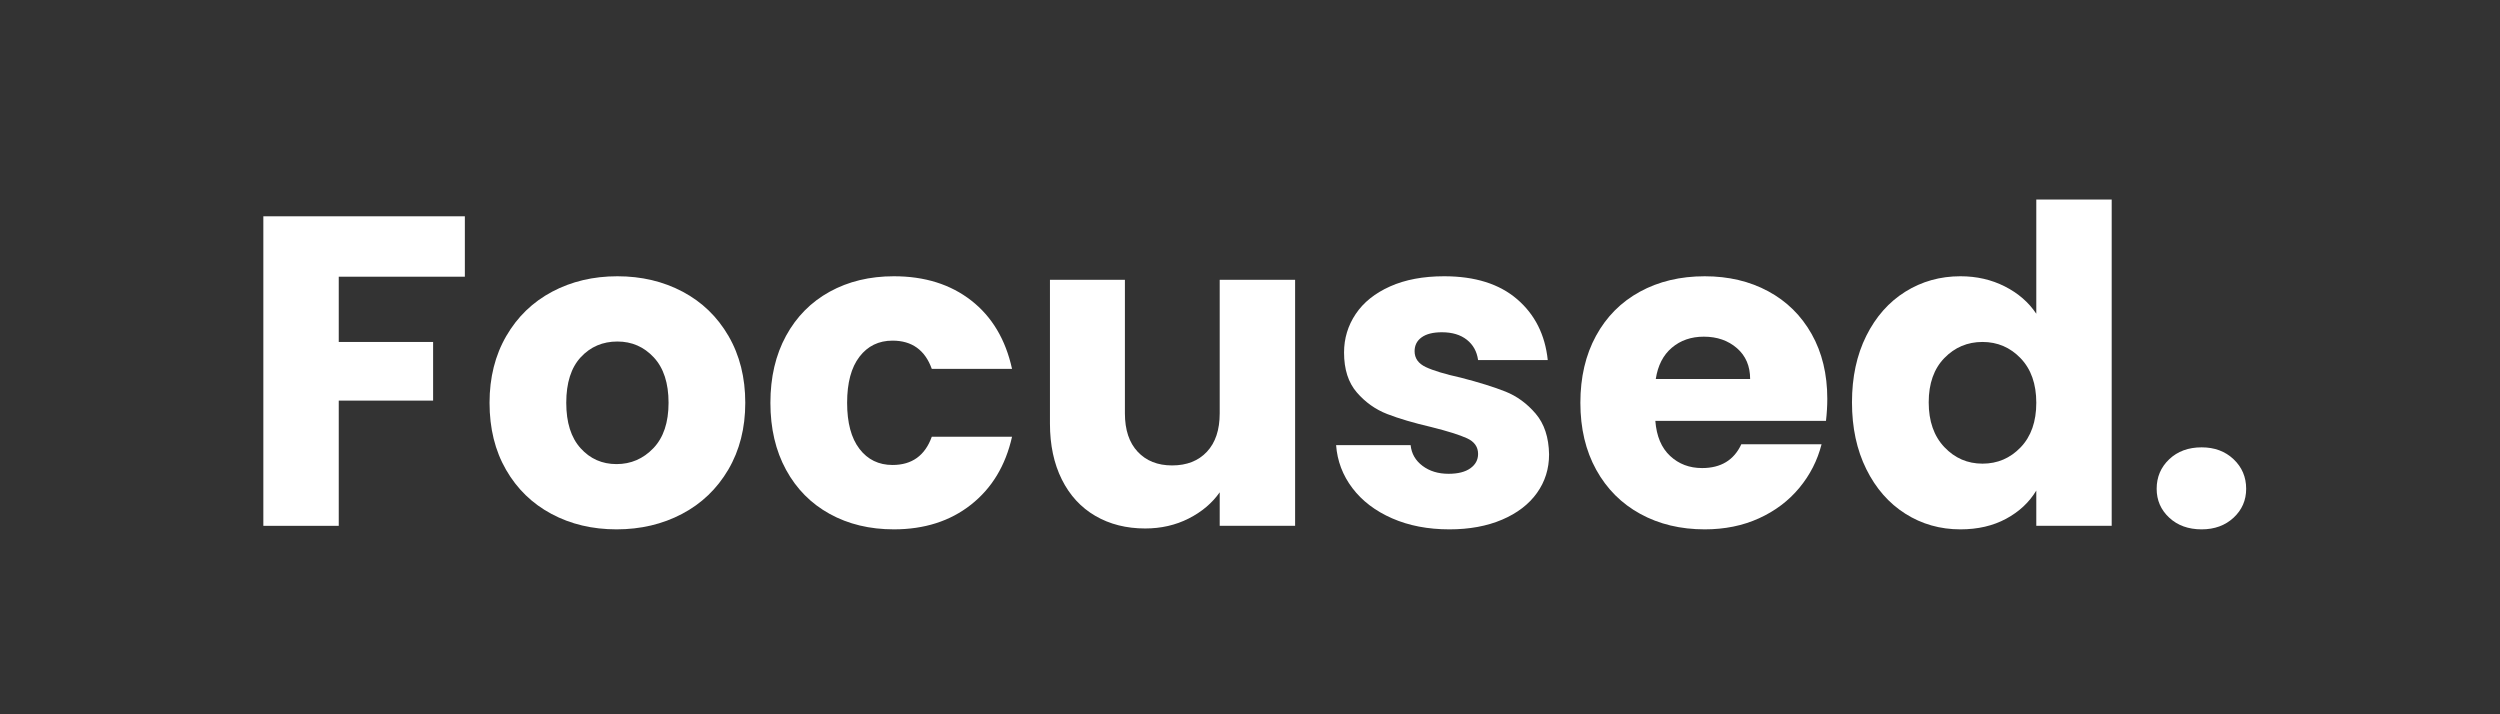 <?xml version="1.0" encoding="UTF-8" standalone="no"?>
<svg
   xmlns:dc="http://purl.org/dc/elements/1.1/"
   xmlns:cc="http://creativecommons.org/ns#"
   xmlns:rdf="http://www.w3.org/1999/02/22-rdf-syntax-ns#"
   xmlns:svg="http://www.w3.org/2000/svg"
   xmlns="http://www.w3.org/2000/svg"
   xmlns:sodipodi="http://sodipodi.sourceforge.net/DTD/sodipodi-0.dtd"
   xmlns:inkscape="http://www.inkscape.org/namespaces/inkscape"
   version="1.1"
   id="svg2"
   xml:space="preserve"
   width="2666.667"
   height="761.64"
   viewBox="0 0 2666.667 761.64"
   sodipodi:docname="AI white.ai"><rect x="0" y="0" width="2666.667" height="761.64" fill="#333333" stroke="none"/><defs
     id="defs6"><clipPath
       clipPathUnits="userSpaceOnUse"
       id="clipPath22"><path
         d="M 0,571.23 H 2000 V 0 H 0 Z"
         id="path20" /></clipPath></defs><sodipodi:namedview
     pagecolor="#ffffff"
     bordercolor="#666666"
     borderopacity="1"
     objecttolerance="10"
     gridtolerance="10"
     guidetolerance="10"
     inkscape:pageopacity="0"
     inkscape:pageshadow="2"
     inkscape:window-width="640"
     inkscape:window-height="480"
     id="namedview4" /><g
     id="g10"
     inkscape:groupmode="layer"
     inkscape:label="AI white"
     transform="matrix(1.333,0,0,-1.333,0,761.64)"><g
       id="g12"
       transform="translate(371.974,398.291)"><path
         d="m 0,0 v -48.337 h -100.909 v -52.219 h 75.505 v -46.926 h -75.505 v -100.203 h -60.333 V 0 Z"
         style="fill:#ffffff;fill-opacity:1;fill-rule:nonzero;stroke:none"
         id="path14" /></g><g
       id="g16"><g
         id="g18"
         clip-path="url(#clipPath22)"><g
           id="g24"
           transform="translate(522.806,212.704)"><path
             d="m 0,0 c 8.115,8.468 12.173,20.579 12.173,36.341 0,15.756 -3.942,27.874 -11.819,36.342 -7.884,8.467 -17.587,12.701 -29.109,12.701 -11.765,0 -21.522,-4.178 -29.285,-12.525 -7.762,-8.352 -11.644,-20.525 -11.644,-36.518 0,-15.762 3.822,-27.873 11.468,-36.341 7.641,-8.468 17.228,-12.702 28.755,-12.702 11.523,0 21.347,4.234 29.461,12.702 m -81.503,-52.571 c -15.408,8.23 -27.52,19.99 -36.341,35.282 -8.821,15.288 -13.231,33.166 -13.231,53.63 0,20.227 4.466,38.045 13.407,53.454 8.937,15.403 21.17,27.223 36.694,35.459 15.525,8.231 32.929,12.349 52.219,12.349 19.284,0 36.694,-4.118 52.219,-12.349 15.524,-8.236 27.752,-20.056 36.693,-35.459 8.937,-15.409 13.407,-33.227 13.407,-53.454 0,-20.233 -4.531,-38.05 -13.583,-53.453 C 50.923,-32.521 38.574,-44.341 22.935,-52.571 7.288,-60.808 -10.177,-64.92 -29.461,-64.92 c -19.29,0 -36.639,4.112 -52.042,12.349"
             style="fill:#ffffff;fill-opacity:1;fill-rule:nonzero;stroke:none"
             id="path26" /></g><g
           id="g28"
           transform="translate(629.005,302.675)"><path
             d="m 0,0 c 8.347,15.287 19.99,27.046 34.93,35.283 14.934,8.231 32.047,12.349 51.337,12.349 24.698,0 45.337,-6.472 61.92,-19.406 16.584,-12.939 27.46,-31.17 32.637,-54.688 h -64.215 c -5.413,15.05 -15.877,22.581 -31.401,22.581 -11.059,0 -19.88,-4.295 -26.462,-12.878 -6.588,-8.59 -9.88,-20.878 -9.88,-36.871 0,-15.998 3.292,-28.287 9.88,-36.87 6.582,-8.589 15.403,-12.878 26.462,-12.878 15.524,0 25.988,7.524 31.401,22.58 h 64.215 c -5.177,-23.055 -16.114,-41.164 -32.812,-54.335 -16.705,-13.176 -37.284,-19.758 -61.745,-19.758 -19.29,0 -36.403,4.112 -51.337,12.349 -14.94,8.23 -26.583,19.99 -34.93,35.282 -8.353,15.288 -12.525,33.166 -12.525,53.63 0,20.463 4.172,38.337 12.525,53.63"
             style="fill:#ffffff;fill-opacity:1;fill-rule:nonzero;stroke:none"
             id="path30" /></g><g
           id="g32"
           transform="translate(1036.344,347.484)"><path
             d="m 0,0 v -196.878 h -60.334 v 26.815 c -6.119,-8.705 -14.41,-15.701 -24.875,-20.994 -10.469,-5.292 -22.051,-7.938 -34.752,-7.938 -15.057,0 -28.349,3.352 -39.87,10.056 -11.528,6.704 -20.465,16.406 -26.815,29.108 -6.351,12.701 -9.527,27.636 -9.527,44.809 V 0 h 59.981 v -106.907 c 0,-13.176 3.407,-23.408 10.233,-30.697 6.818,-7.292 15.992,-10.937 27.52,-10.937 11.759,0 21.048,3.645 27.873,10.937 6.82,7.289 10.232,17.521 10.232,30.697 V 0 Z"
             style="fill:#ffffff;fill-opacity:1;fill-rule:nonzero;stroke:none"
             id="path34" /></g><g
           id="g36"
           transform="translate(1113.964,156.604)"><path
             d="m 0,0 c -13.407,5.877 -23.992,13.937 -31.755,24.169 -7.762,10.231 -12.117,21.698 -13.055,34.4 h 59.628 c 0.706,-6.825 3.882,-12.348 9.527,-16.583 5.645,-4.234 12.581,-6.35 20.817,-6.35 7.526,0 13.347,1.466 17.465,4.41 4.112,2.938 6.175,6.759 6.175,11.467 0,5.645 -2.945,9.818 -8.822,12.525 -5.881,2.701 -15.408,5.7 -28.579,8.997 -14.113,3.291 -25.877,6.759 -35.282,10.408 -9.411,3.645 -17.525,9.406 -24.346,17.289 -6.824,7.878 -10.231,18.524 -10.231,31.931 0,11.291 3.114,21.578 9.35,30.873 6.229,9.289 15.403,16.638 27.52,22.051 12.112,5.409 26.518,8.116 43.222,8.116 24.698,0 44.158,-6.12 58.392,-18.348 14.23,-12.233 22.406,-28.463 24.522,-48.69 H 68.802 c -0.944,6.82 -3.943,12.228 -8.997,16.231 -5.062,3.996 -11.704,5.998 -19.936,5.998 -7.056,0 -12.47,-1.357 -16.229,-4.058 -3.766,-2.707 -5.646,-6.412 -5.646,-11.114 0,-5.645 2.999,-9.879 8.997,-12.702 5.998,-2.823 15.348,-5.646 28.05,-8.468 14.582,-3.766 26.462,-7.47 35.636,-11.114 9.174,-3.65 17.227,-9.527 24.169,-17.642 6.934,-8.114 10.523,-18.997 10.76,-32.636 0,-11.528 -3.236,-21.82 -9.702,-30.872 C 109.432,11.229 100.143,4.112 88.03,-1.059 75.913,-6.229 61.86,-8.82 45.867,-8.82 28.695,-8.82 13.407,-5.882 0,0"
             style="fill:#ffffff;fill-opacity:1;fill-rule:nonzero;stroke:none"
             id="path38" /></g><g
           id="g40"
           transform="translate(1400.459,268.097)"><path
             d="m 0,0 c 0,10.348 -3.528,18.579 -10.585,24.698 -7.057,6.114 -15.877,9.174 -26.462,9.174 -10.116,0 -18.644,-2.944 -25.58,-8.821 C -69.567,19.169 -73.862,10.817 -75.505,0 Z M 60.687,-33.519 H -75.857 c 0.936,-12.233 4.878,-21.583 11.819,-28.049 6.935,-6.472 15.464,-9.703 25.58,-9.703 15.05,0 25.52,6.351 31.401,19.052 H 57.158 C 53.861,-65.157 47.924,-76.8 39.341,-87.148 30.751,-97.501 19.99,-105.616 7.057,-111.493 c -12.939,-5.882 -27.406,-8.82 -43.398,-8.82 -19.29,0 -36.463,4.112 -51.513,12.348 -15.056,8.231 -26.815,19.99 -35.283,35.282 -8.467,15.288 -12.702,33.166 -12.702,53.63 0,20.464 4.174,38.338 12.526,53.631 8.346,15.287 20.05,27.046 35.106,35.282 15.051,8.231 32.339,12.349 51.866,12.349 19.053,0 35.988,-4.002 50.807,-11.996 C 29.285,62.214 40.867,50.808 49.22,35.989 57.566,21.17 61.745,3.881 61.745,-15.877 c 0,-5.645 -0.352,-11.527 -1.058,-17.642"
             style="fill:#ffffff;fill-opacity:1;fill-rule:nonzero;stroke:none"
             id="path42" /></g><g
           id="g44"
           transform="translate(1616.918,284.681)"><path
             d="m 0,0 c -8.353,8.699 -18.523,13.055 -30.52,13.055 -11.996,0 -22.172,-4.295 -30.519,-12.879 -8.353,-8.589 -12.525,-20.409 -12.525,-35.459 0,-15.056 4.172,-26.992 12.525,-35.812 8.347,-8.821 18.523,-13.232 30.519,-13.232 11.997,0 22.167,4.351 30.52,13.055 8.347,8.7 12.525,20.58 12.525,35.636 C 12.525,-20.585 8.347,-8.705 0,0 m -123.49,17.994 c 7.641,15.287 18.05,27.047 31.225,35.283 13.171,8.231 27.873,12.349 44.104,12.349 12.933,0 24.753,-2.707 35.459,-8.115 C -2.001,52.097 6.406,44.809 12.525,35.635 v 91.383 H 72.858 V -134.075 H 12.525 v 28.227 c -5.645,-9.411 -13.705,-16.937 -24.169,-22.581 -10.468,-5.646 -22.641,-8.468 -36.517,-8.468 -16.231,0 -30.933,4.173 -44.104,12.525 -13.175,8.347 -23.584,20.227 -31.225,35.635 -7.647,15.404 -11.467,33.221 -11.467,53.454 0,20.227 3.82,37.984 11.467,53.277"
             style="fill:#ffffff;fill-opacity:1;fill-rule:nonzero;stroke:none"
             id="path46" /></g><g
           id="g48"
           transform="translate(1735.816,157.133)"><path
             d="m 0,0 c -6.704,6.229 -10.056,13.937 -10.056,23.11 0,9.406 3.352,17.288 10.056,23.639 6.703,6.352 15.348,9.526 25.933,9.526 10.347,0 18.876,-3.174 25.58,-9.526 C 58.217,40.398 61.568,32.516 61.568,23.11 61.568,13.937 58.217,6.229 51.513,0 44.809,-6.235 36.28,-9.35 25.933,-9.35 15.348,-9.35 6.703,-6.235 0,0"
             style="fill:#ffffff;fill-opacity:1;fill-rule:nonzero;stroke:none"
             id="path50" /></g></g></g></g></svg>
